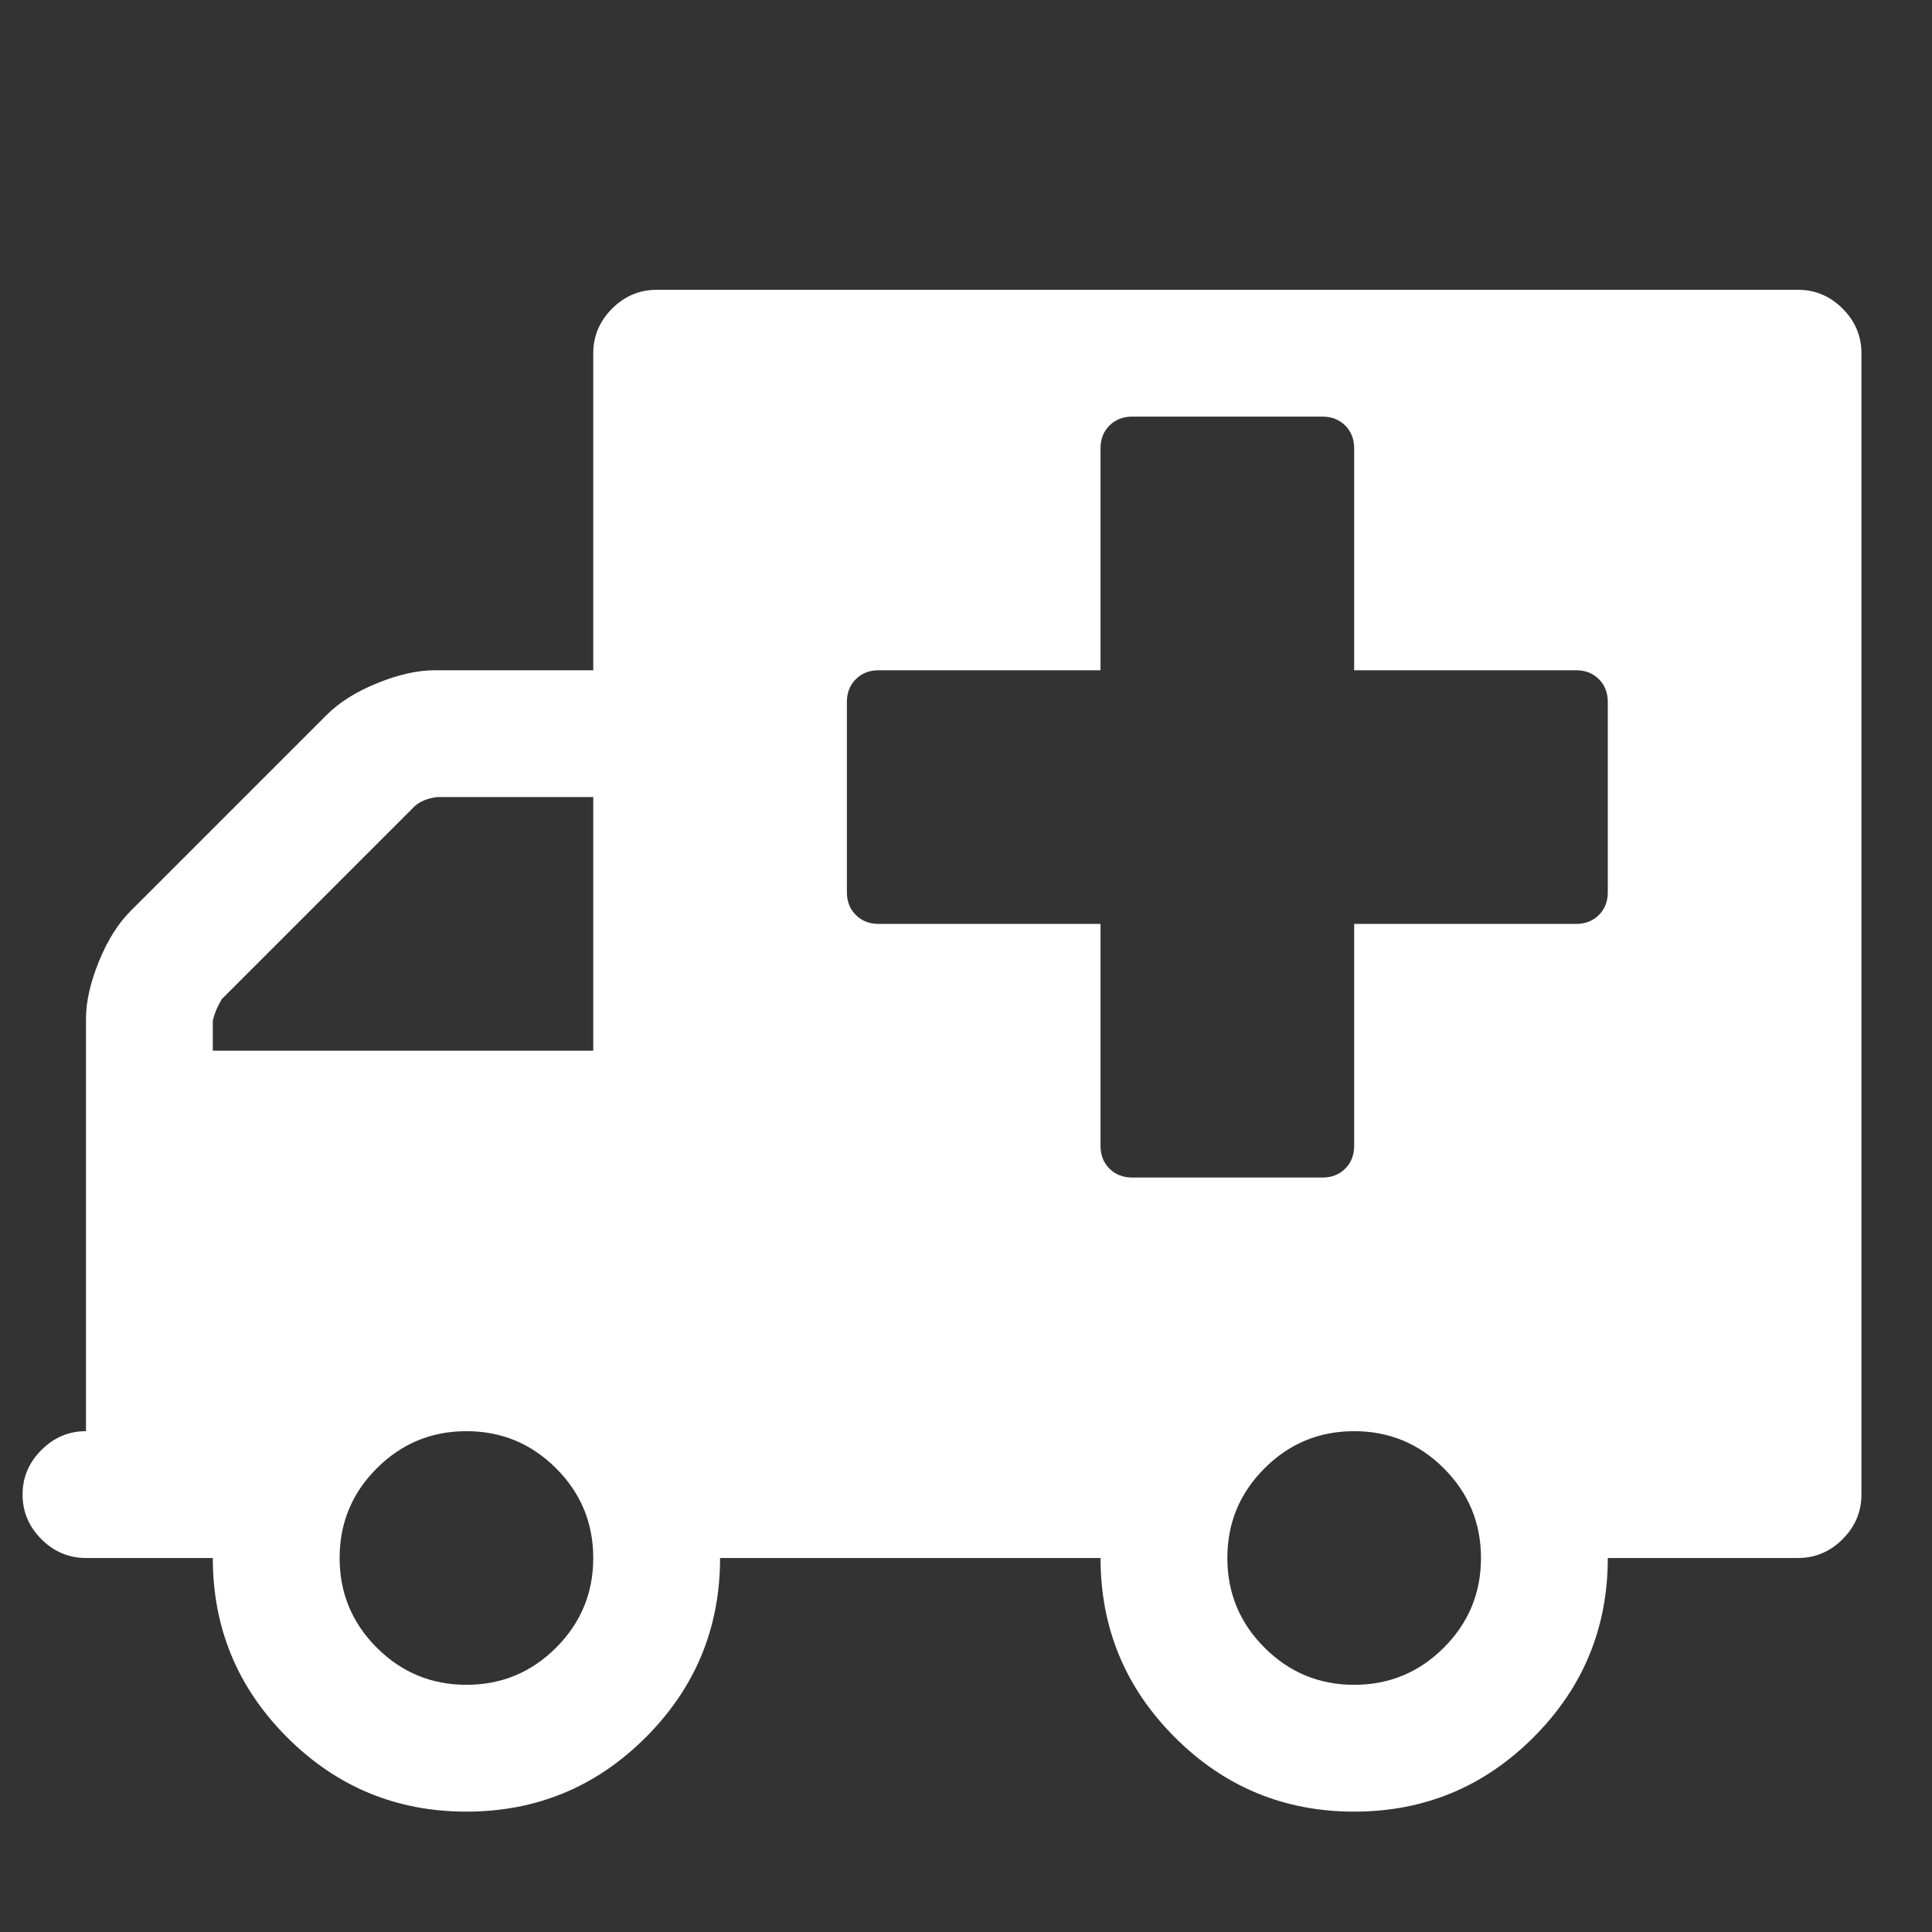 <?xml version="1.0" encoding="UTF-8" standalone="no"?>
<svg
   xmlns:dc="http://purl.org/dc/elements/1.1/"
   xmlns:cc="http://creativecommons.org/ns#"
   xmlns:rdf="http://www.w3.org/1999/02/22-rdf-syntax-ns#"
   xmlns:svg="http://www.w3.org/2000/svg"
   xmlns="http://www.w3.org/2000/svg"
   xmlns:sodipodi="http://sodipodi.sourceforge.net/DTD/sodipodi-0.dtd"
   xmlns:inkscape="http://www.inkscape.org/namespaces/inkscape"
   viewBox="0 -256 1950 1950"
   id="svg3025"
   version="1.1"
   inkscape:version="0.48.3.1 r9886"
   width="100%"
   height="100%"
   sodipodi:docname="ambulance_font_awesome.svg">
  <rect x="0" y="-256" width="1950" height="1950" fill="#333333" stroke="none"/>
  <g
     transform="matrix(1,0,0,-1,-41.22,1444.508)"
     id="g3027">
    <path
       d="m 640,128 q 0,53 -37.5,90.5 Q 565,256 512,256 459,256 421.5,218.5 384,181 384,128 384,75 421.5,37.5 459,0 512,0 565,0 602.5,37.5 640,75 640,128 z M 256,640 H 640 V 896 H 482 q -14,-2 -22,-9 L 265,692 q -7,-12 -9,-22 V 640 z M 1536,128 q 0,53 -37.5,90.5 Q 1461,256 1408,256 1355,256 1317.5,218.5 1280,181 1280,128 1280,75 1317.5,37.5 1355,0 1408,0 1461,0 1498.5,37.5 1536,75 1536,128 z m 128,672 v 192 q 0,14 -9,23 -9,9 -23,9 h -224 v 224 q 0,14 -9,23 -9,9 -23,9 h -192 q -14,0 -23,-9 -9,-9 -9,-23 V 1024 H 928 q -14,0 -23,-9 -9,-9 -9,-23 V 800 q 0,-14 9,-23 9,-9 23,-9 h 224 V 544 q 0,-14 9,-23 9,-9 23,-9 h 192 q 14,0 23,9 9,9 9,23 v 224 h 224 q 14,0 23,9 9,9 9,23 z m 256,544 V 192 q 0,-26 -19,-45 -19,-19 -45,-19 h -192 q 0,-106 -75,-181 -75,-75 -181,-75 -106,0 -181,75 -75,75 -75,181 H 768 q 0,-106 -75,-181 -75,-75 -181,-75 -106,0 -181,75 -75,75 -75,181 H 128 q -26,0 -45,19 -19,19 -19,45 0,26 19,45 19,19 45,19 v 416 q 0,26 13,58 13,32 32,51 l 198,198 q 19,19 51,32 32,13 58,13 h 160 v 320 q 0,26 19,45 19,19 45,19 h 1152 q 26,0 45,-19 19,-19 19,-45 z"
       id="path3029"
       inkscape:connector-curvature="0"
       style="fill:#fff" />
  </g>
</svg>
